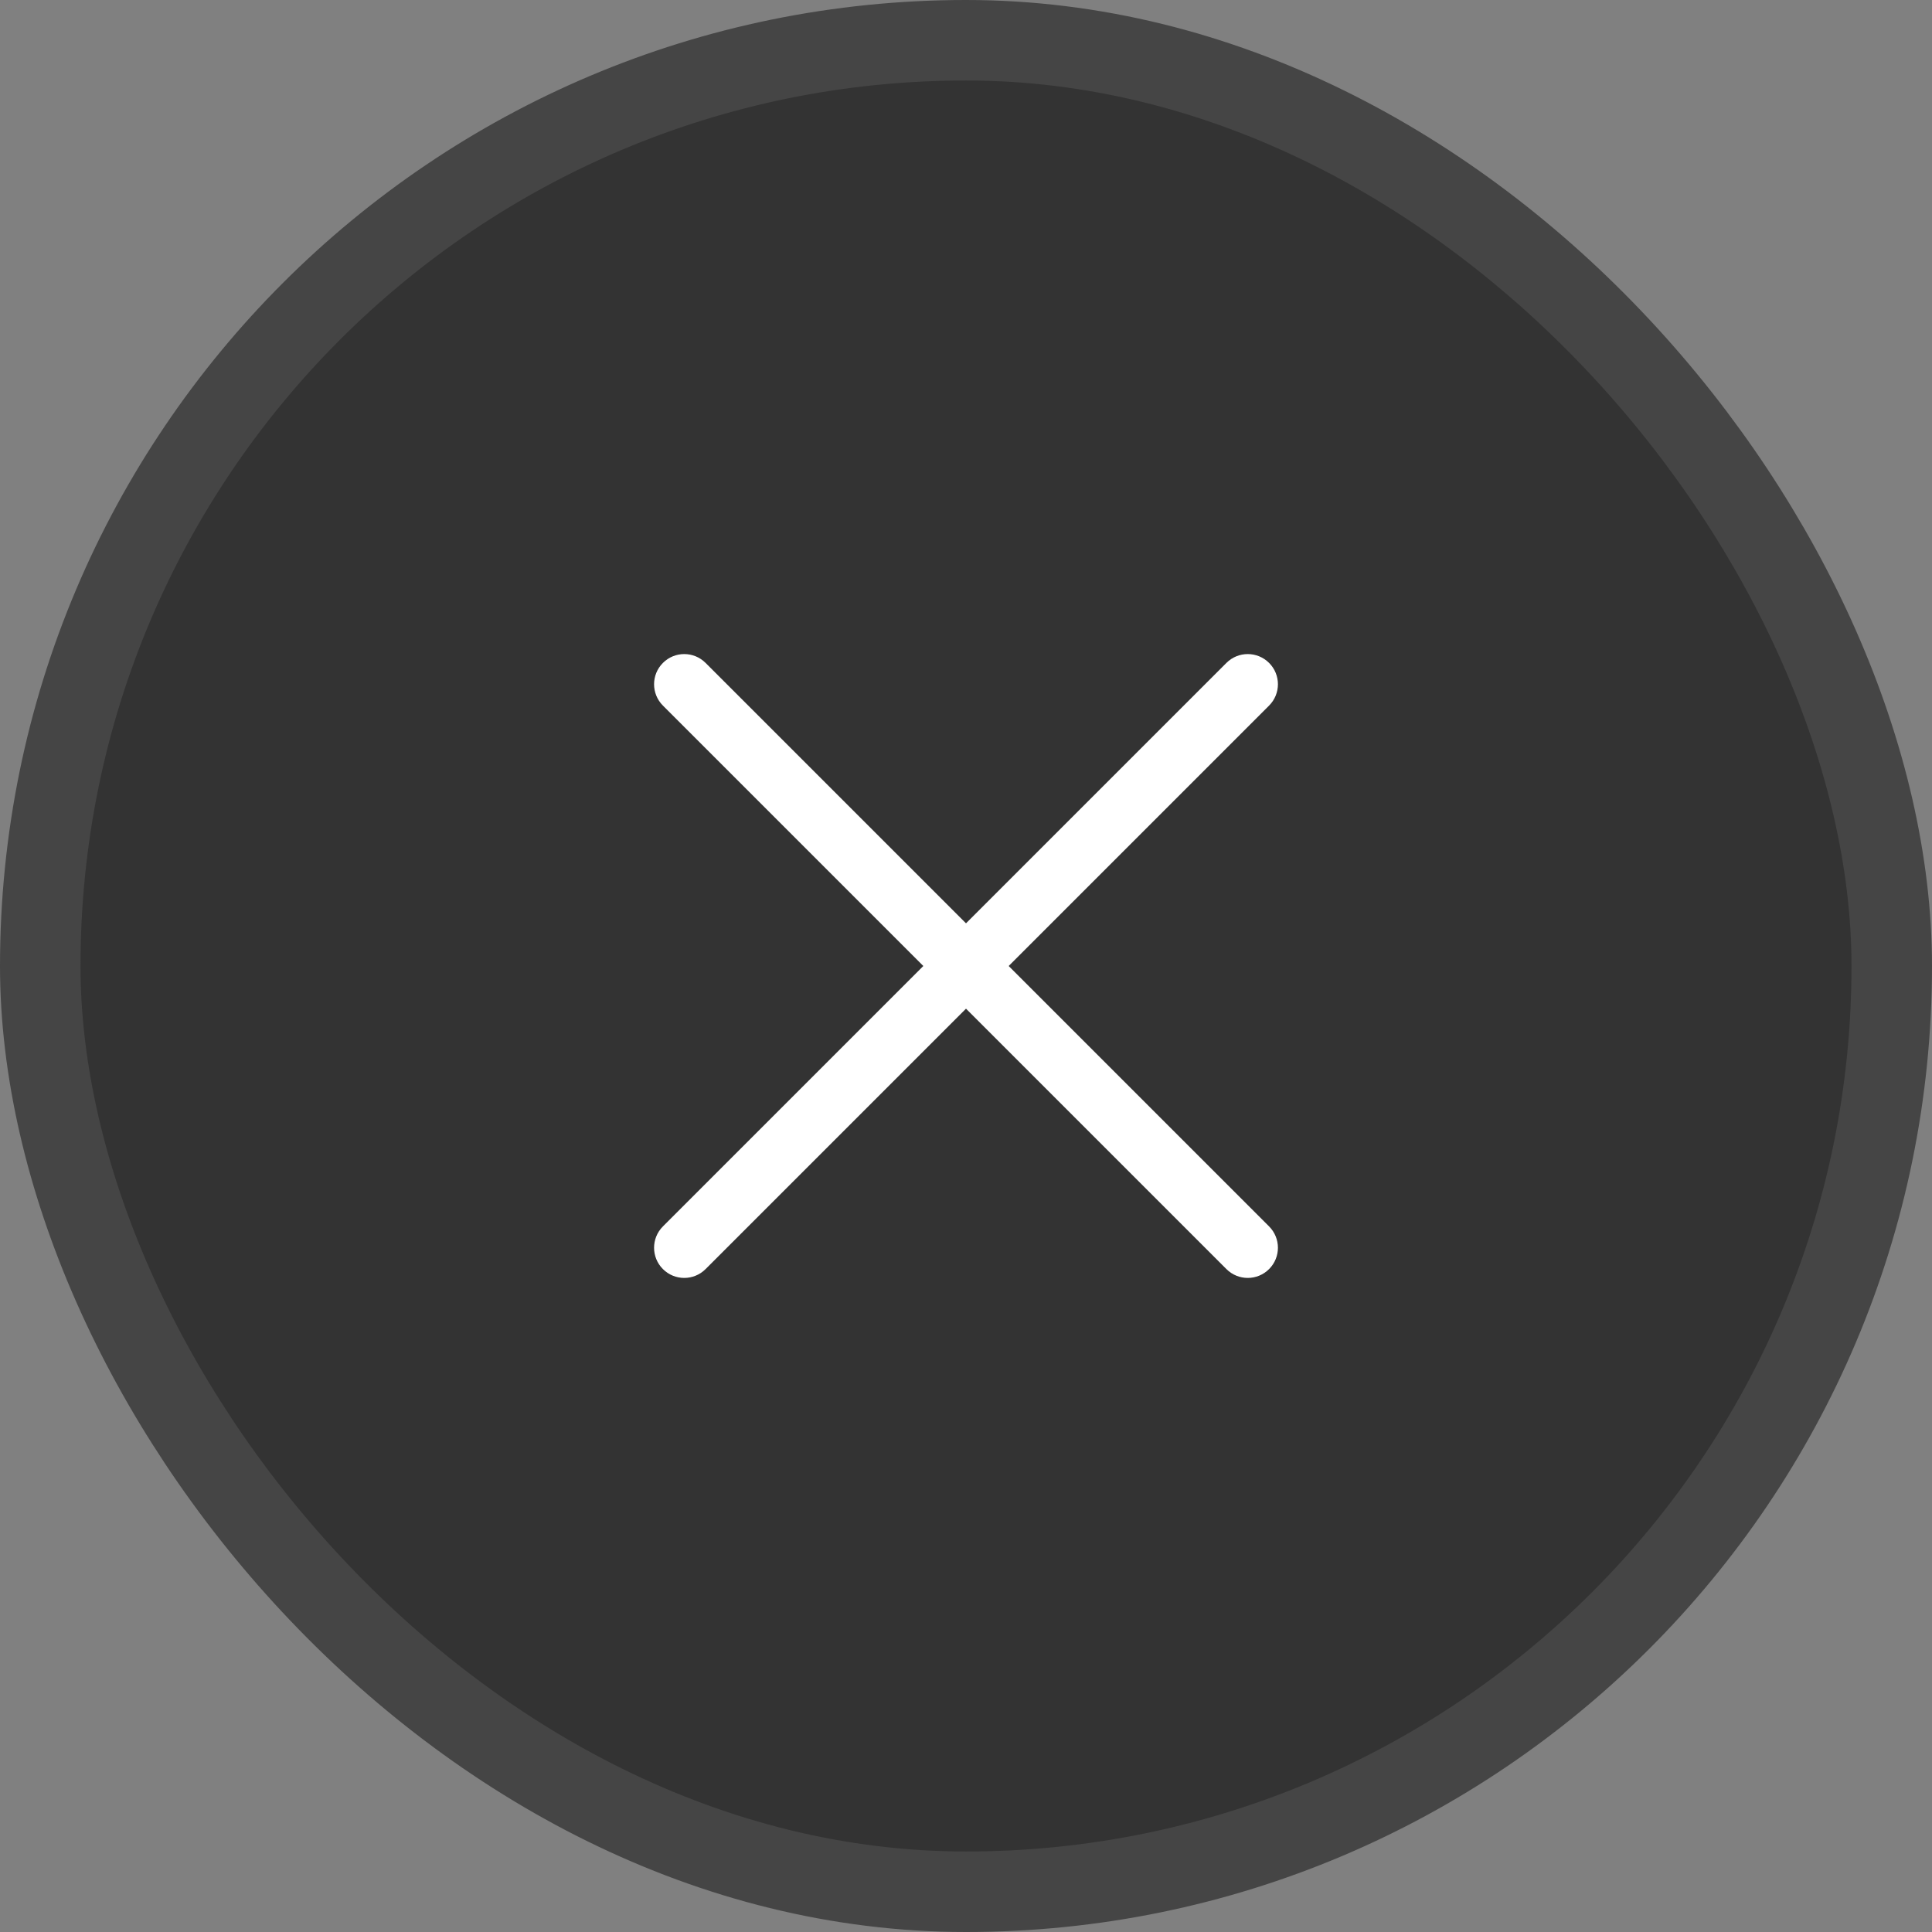 <svg width="48" height="48" viewBox="0 0 48 48" fill="none" xmlns="http://www.w3.org/2000/svg">
<rect x="0" y="0" width="48" height="48" fill="#808080" stroke="none"/>
<rect x="1" y="1" width="46" height="46" rx="23" fill="#333333"/>
<path fill-rule="evenodd" clip-rule="evenodd" d="M31.53 16.47C31.823 16.763 31.823 17.237 31.53 17.53L17.53 31.53C17.237 31.823 16.763 31.823 16.47 31.53C16.177 31.237 16.177 30.763 16.47 30.47L30.47 16.47C30.763 16.177 31.237 16.177 31.53 16.47Z" fill="white"/>
<path fill-rule="evenodd" clip-rule="evenodd" d="M16.47 16.47C16.177 16.763 16.177 17.237 16.47 17.53L30.47 31.53C30.763 31.823 31.237 31.823 31.53 31.53C31.823 31.237 31.823 30.763 31.53 30.47L17.53 16.47C17.237 16.177 16.763 16.177 16.47 16.47Z" fill="white"/>
<rect x="1" y="1" width="46" height="46" rx="23" stroke="#454545" stroke-width="2"/>
</svg>
